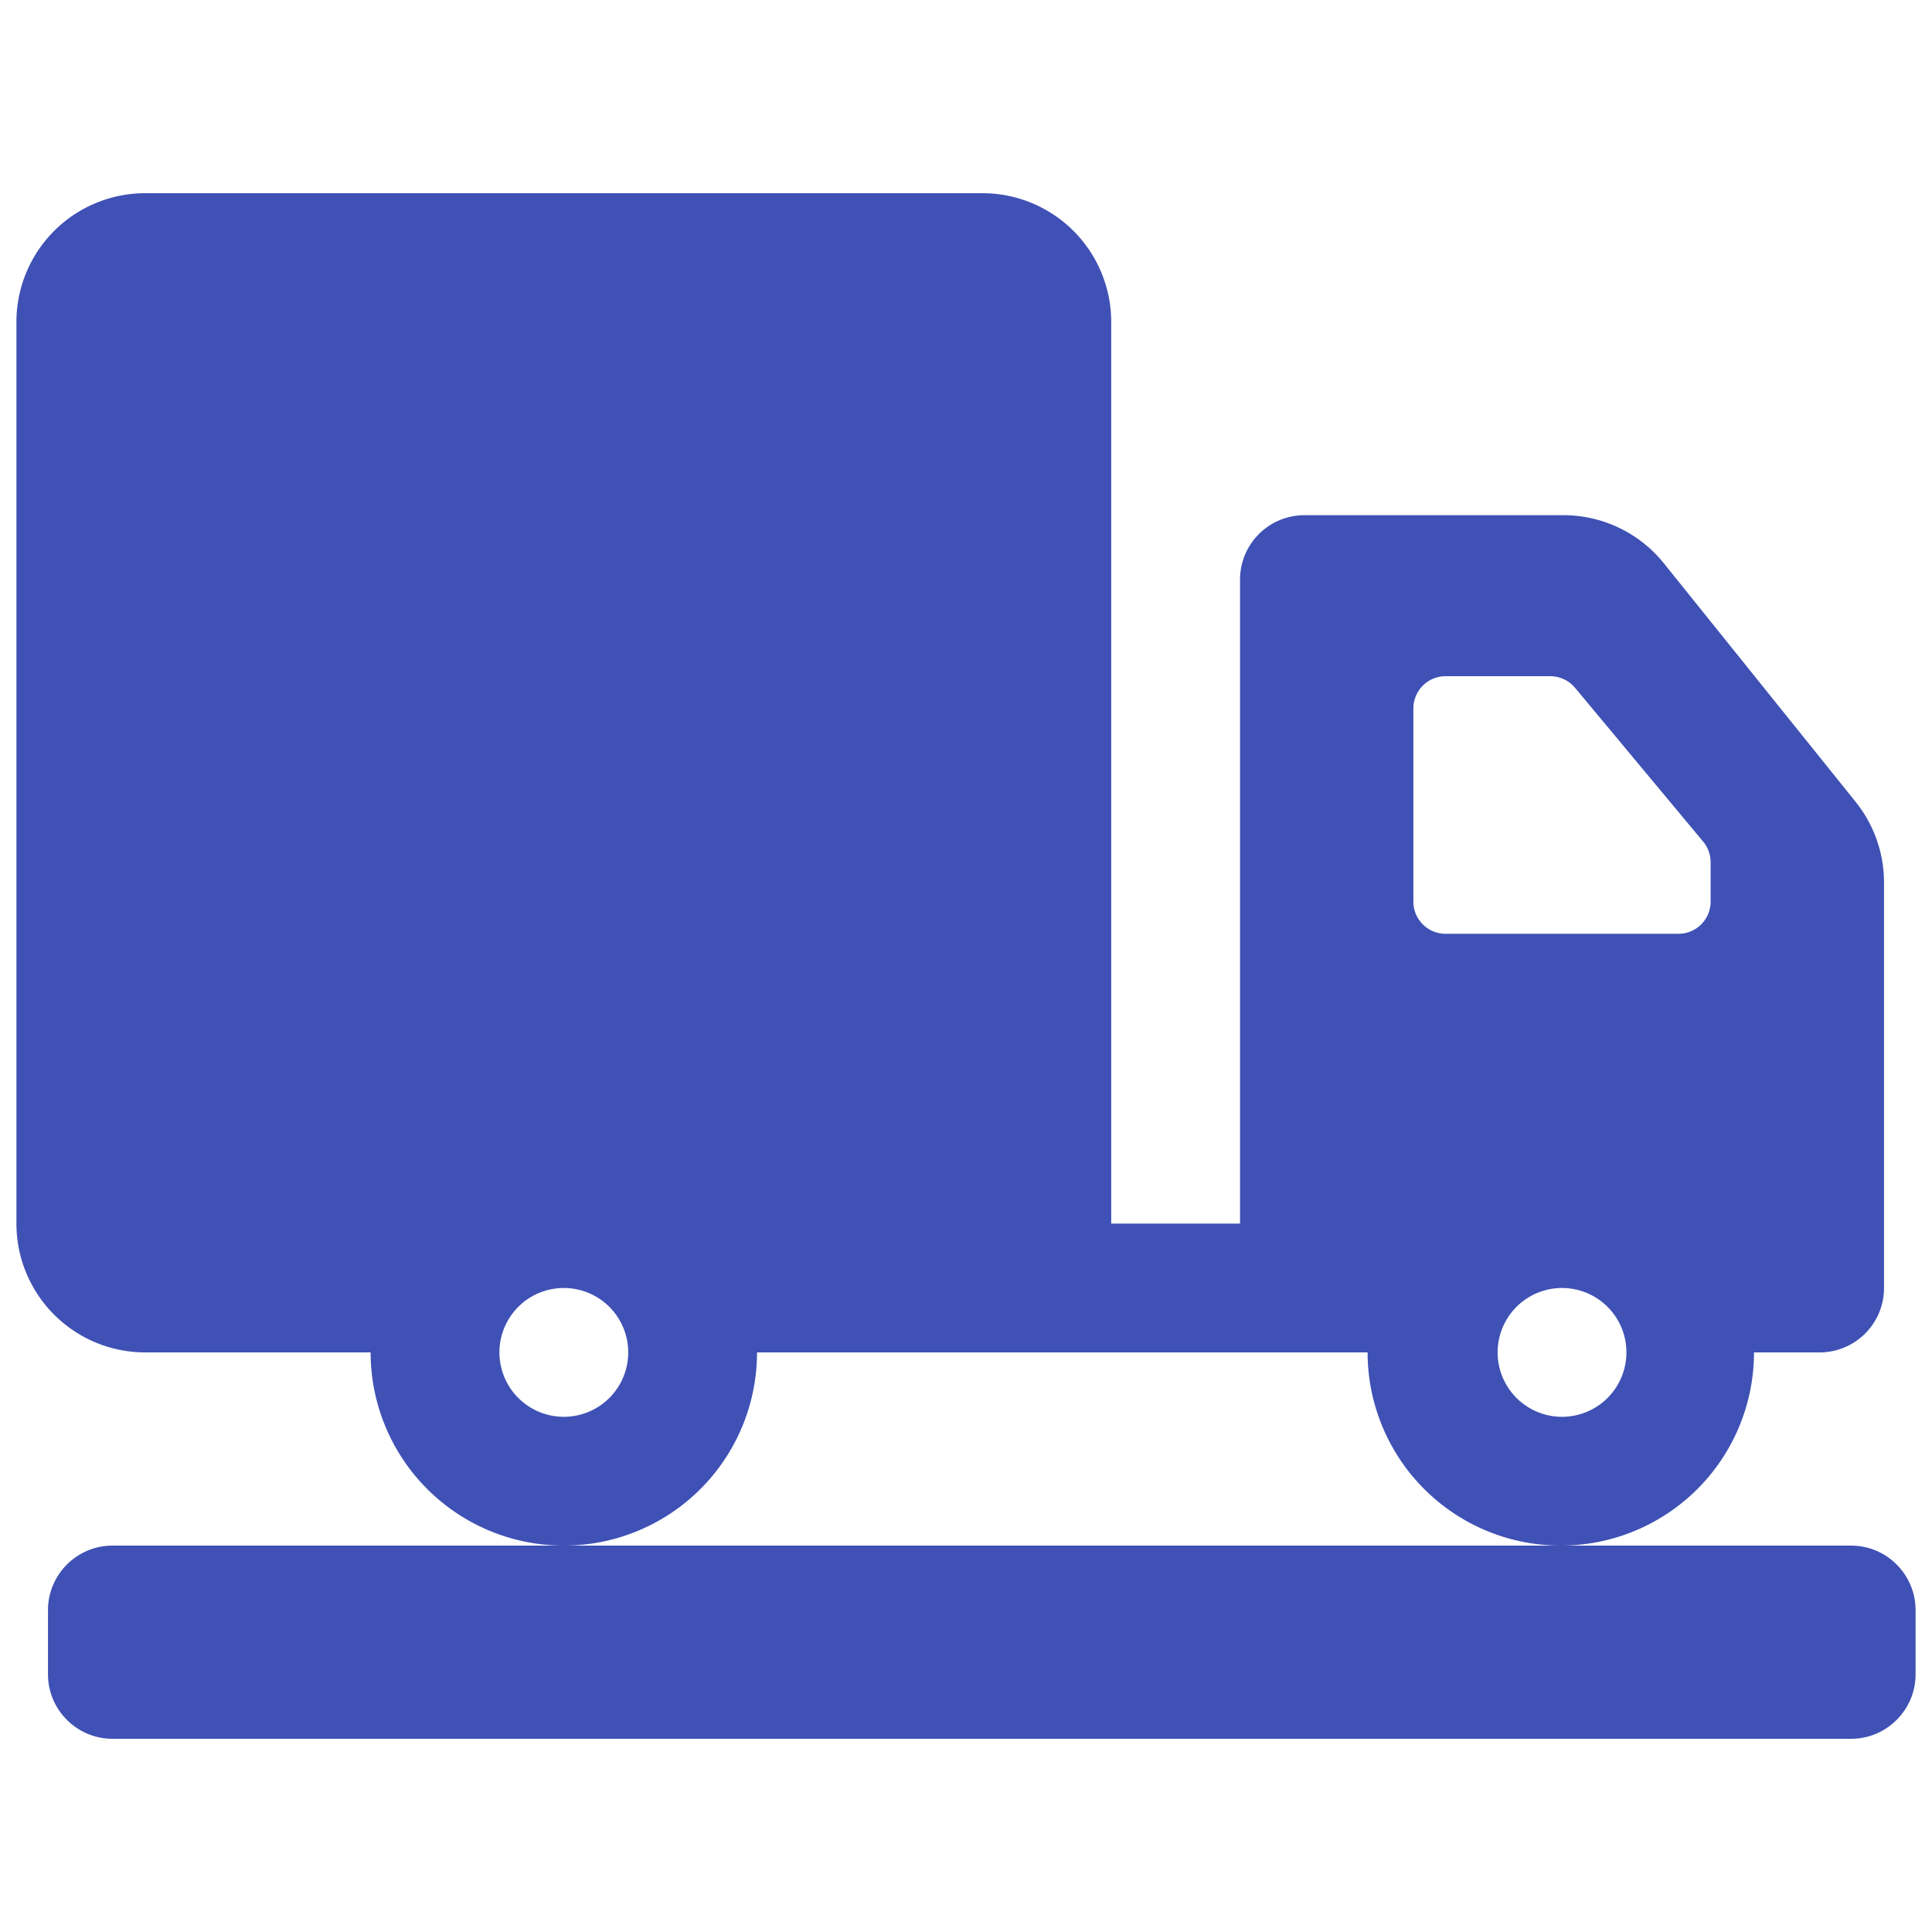 <?xml version="1.0" standalone="no"?><!DOCTYPE svg PUBLIC "-//W3C//DTD SVG 1.1//EN" "http://www.w3.org/Graphics/SVG/1.1/DTD/svg11.dtd"><svg t="1598496644071" class="icon" viewBox="0 0 1024 1024" version="1.1" xmlns="http://www.w3.org/2000/svg" p-id="16579" width="32" height="32" xmlns:xlink="http://www.w3.org/1999/xlink"><defs><style type="text/css"></style></defs><path d="M401.237 716.8h323.618a102.4 102.4 0 1 0 204.8 0h34.782a34.133 34.133 0 0 0 34.133-34.133V467.763a68.267 68.267 0 0 0-15.053-42.769l-101.632-126.43A68.301 68.301 0 0 0 828.655 273.067H691.371a34.133 34.133 0 0 0-34.133 34.133v341.333h-68.267V170.667a68.267 68.267 0 0 0-68.267-68.267h-443.733a68.267 68.267 0 0 0-68.267 68.267v477.867a68.267 68.267 0 0 0 68.267 68.267h119.467a102.4 102.4 0 1 0 204.8 0z m426.667 34.133a34.133 34.133 0 1 1 0-68.267 34.133 34.133 0 0 1 0 68.267z m-78.78-375.467a17.067 17.067 0 0 1 17.067-17.067h55.501a17.067 17.067 0 0 1 13.107 6.144l67.908 81.527c2.56 3.072 3.959 6.929 3.959 10.923V477.867a17.067 17.067 0 0 1-17.067 17.067h-123.409a17.067 17.067 0 0 1-17.067-17.067v-102.4zM298.837 750.933a34.133 34.133 0 1 1 0-68.267 34.133 34.133 0 0 1 0 68.267z" fill="#3f51b5" p-id="16580"></path><path d="M981.163 819.2h-921.6c-18.773 0-34.133 15.36-34.133 34.133v34.133c0 18.773 15.36 34.133 34.133 34.133h921.6c18.773 0 34.133-15.36 34.133-34.133v-34.133c0-18.773-15.36-34.133-34.133-34.133z" fill="#3f51b5" p-id="16581"></path></svg>